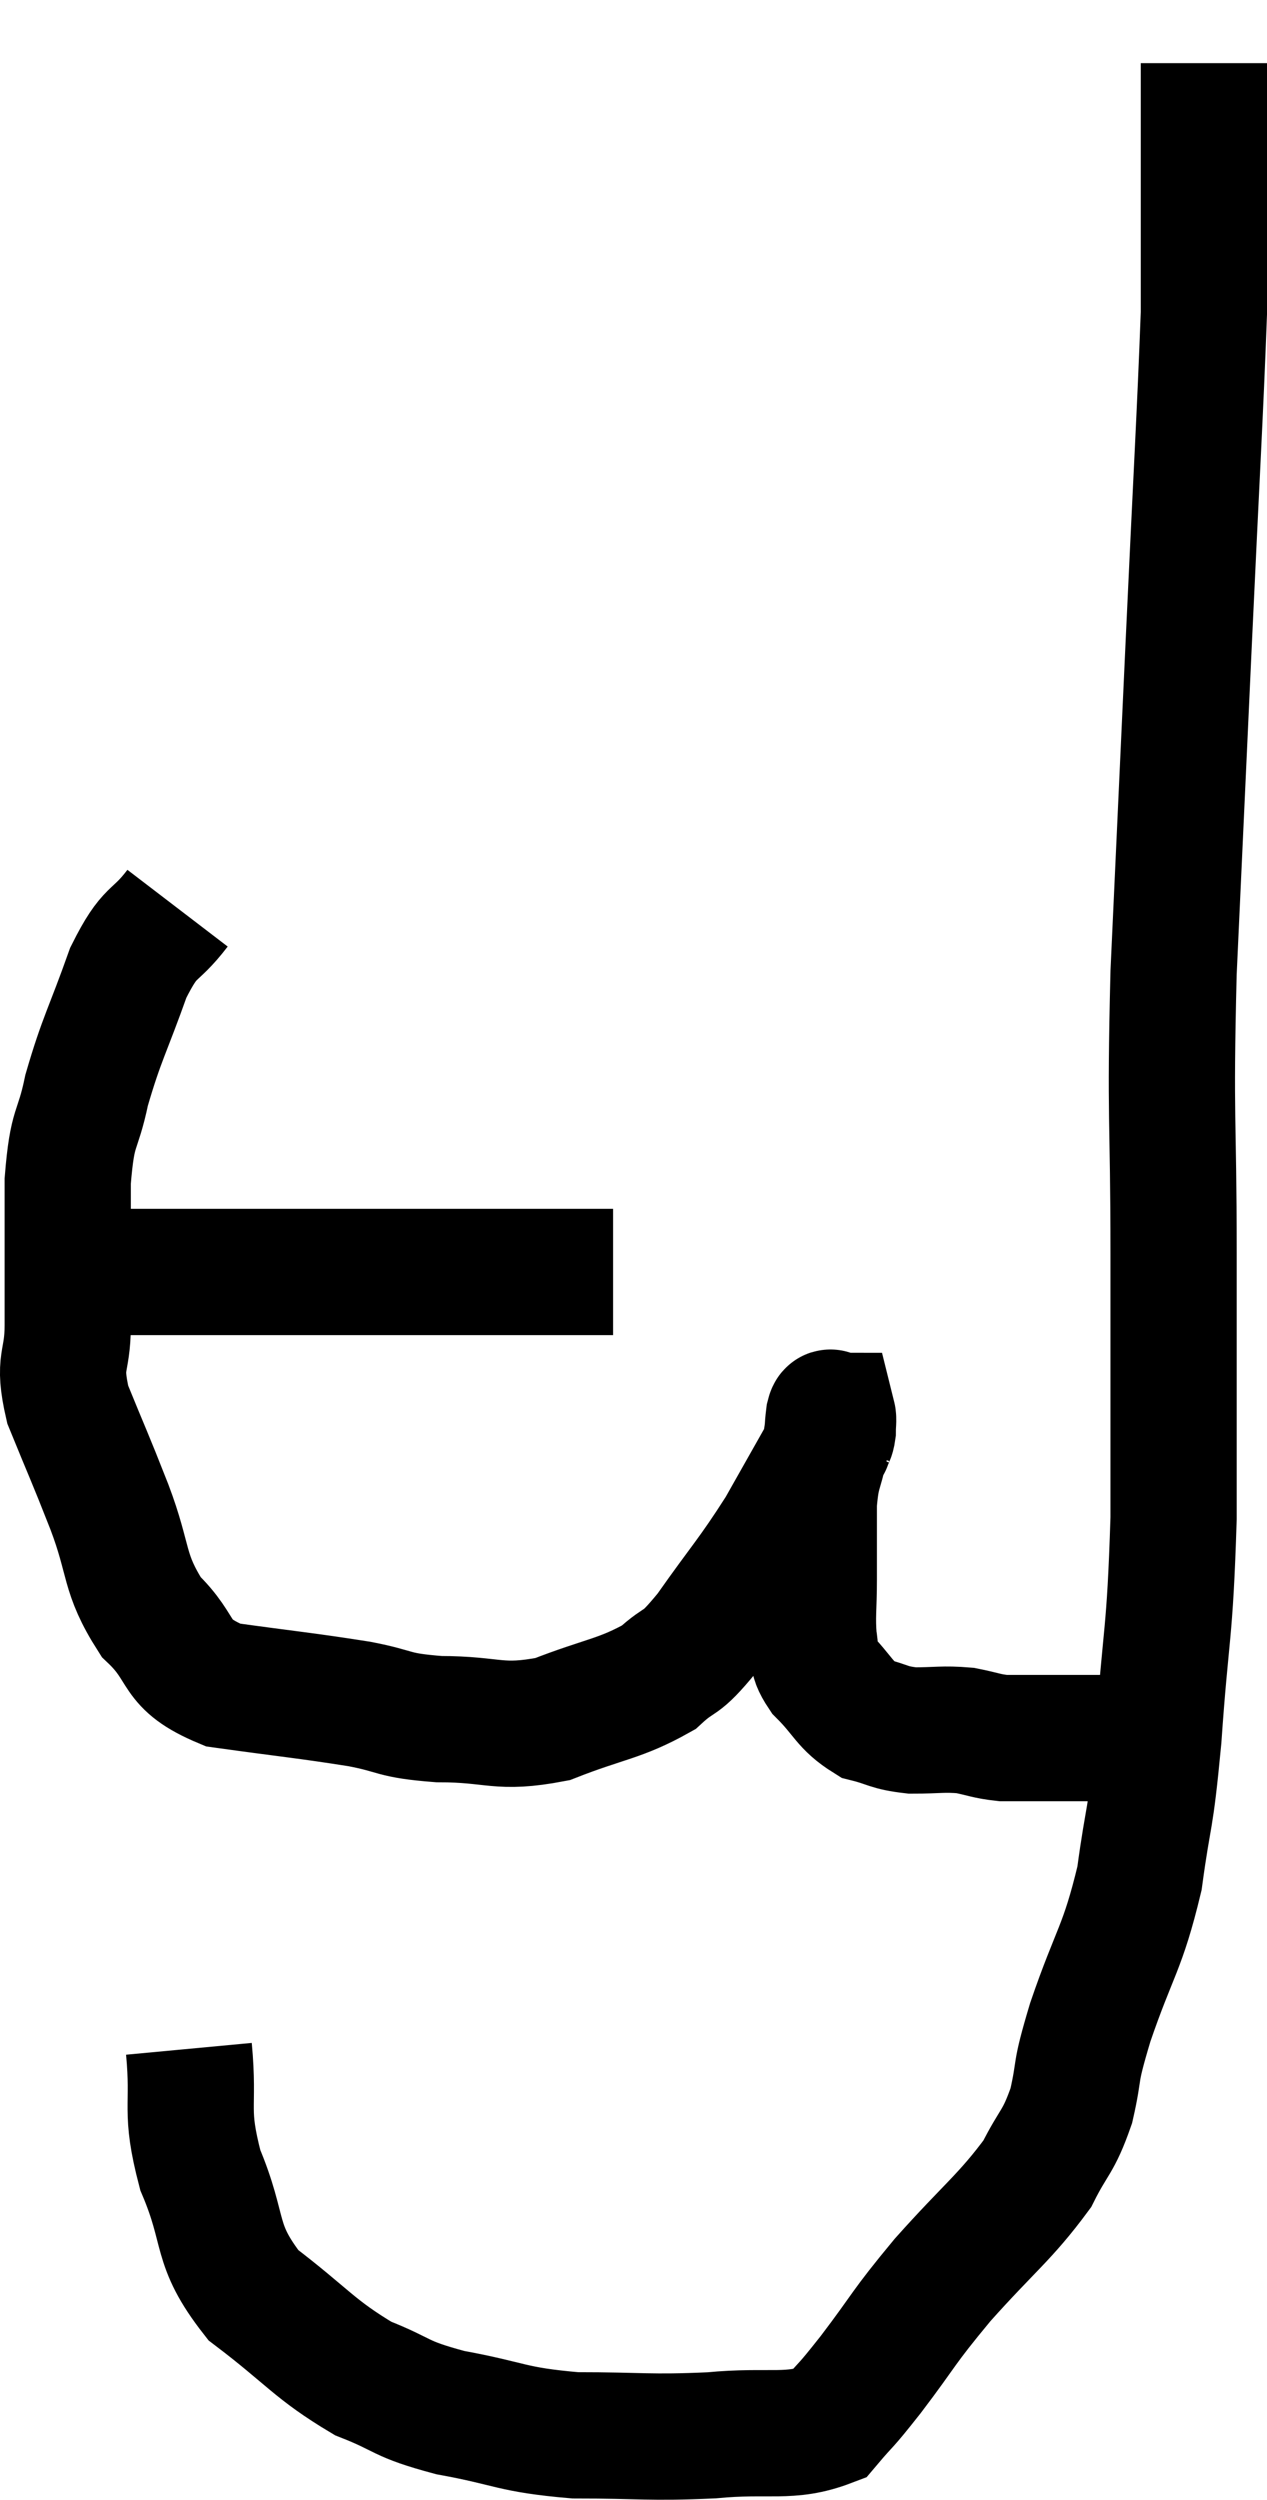 <svg xmlns="http://www.w3.org/2000/svg" viewBox="11.107 4.82 20.073 39.58" width="20.073" height="39.58"><path d="M 12.24 24.96 C 13.35 24.96, 13.53 24.96, 14.46 24.96 C 15.21 24.96, 15 24.96, 15.96 24.96 C 17.13 24.96, 17.265 24.96, 18.3 24.96 C 19.2 24.96, 19.47 24.96, 20.1 24.96 C 20.46 24.96, 20.64 24.96, 20.82 24.96 L 20.82 24.96" fill="none" stroke="black" stroke-width="2"></path><path d="M 13.92 19.2 C 13.53 19.71, 13.5 19.5, 13.14 20.22 C 12.81 21.15, 12.72 21.255, 12.48 22.08 C 12.33 22.8, 12.255 22.59, 12.18 23.52 C 12.18 24.66, 12.18 24.915, 12.18 25.8 C 12.18 26.43, 12.015 26.34, 12.18 27.06 C 12.51 27.87, 12.51 27.84, 12.84 28.68 C 13.17 29.55, 13.05 29.715, 13.5 30.42 C 14.07 30.96, 13.815 31.155, 14.64 31.5 C 15.72 31.65, 15.945 31.665, 16.8 31.8 C 17.43 31.92, 17.295 31.98, 18.06 32.04 C 18.96 32.04, 18.99 32.205, 19.86 32.04 C 20.7 31.71, 20.925 31.725, 21.54 31.38 C 21.93 31.02, 21.84 31.245, 22.32 30.66 C 22.89 29.85, 22.98 29.79, 23.46 29.04 C 23.85 28.35, 24.045 28.005, 24.24 27.66 C 24.24 27.66, 24.225 27.705, 24.24 27.66 C 24.27 27.57, 24.285 27.585, 24.3 27.48 C 24.3 27.36, 24.315 27.3, 24.3 27.24 C 24.27 27.24, 24.27 27.12, 24.24 27.24 C 24.21 27.48, 24.24 27.375, 24.18 27.72 C 24.09 28.17, 24.045 28.095, 24 28.62 C 24 29.22, 24 29.28, 24 29.82 C 24 30.3, 23.97 30.405, 24 30.78 C 24.06 31.05, 23.91 31.005, 24.12 31.32 C 24.48 31.68, 24.48 31.815, 24.84 32.04 C 25.2 32.13, 25.17 32.175, 25.56 32.22 C 25.98 32.22, 26.04 32.19, 26.4 32.22 C 26.7 32.28, 26.73 32.31, 27 32.34 C 27.24 32.34, 27.225 32.34, 27.48 32.34 C 27.75 32.34, 27.75 32.34, 28.02 32.34 C 28.29 32.34, 28.395 32.34, 28.56 32.34 C 28.62 32.34, 28.605 32.34, 28.68 32.34 C 28.77 32.34, 28.785 32.34, 28.86 32.34 C 28.92 32.34, 28.89 32.34, 28.98 32.34 C 29.1 32.34, 29.16 32.34, 29.22 32.34 C 29.22 32.34, 29.19 32.34, 29.22 32.34 C 29.28 32.34, 29.31 32.34, 29.34 32.34 L 29.34 32.34" fill="none" stroke="black" stroke-width="2"></path><path d="M 14.1 37.26 C 14.19 38.22, 14.025 38.205, 14.28 39.18 C 14.7 40.17, 14.475 40.335, 15.12 41.16 C 15.99 41.82, 16.08 42.015, 16.86 42.48 C 17.55 42.75, 17.4 42.795, 18.24 43.02 C 19.23 43.2, 19.185 43.29, 20.22 43.38 C 21.3 43.38, 21.375 43.425, 22.38 43.38 C 23.31 43.29, 23.61 43.44, 24.24 43.2 C 24.57 42.81, 24.45 42.99, 24.9 42.42 C 25.47 41.67, 25.38 41.715, 26.04 40.92 C 26.79 40.08, 27.03 39.93, 27.54 39.24 C 27.81 38.7, 27.87 38.76, 28.08 38.16 C 28.23 37.5, 28.11 37.74, 28.38 36.84 C 28.77 35.7, 28.89 35.685, 29.16 34.56 C 29.31 33.45, 29.325 33.765, 29.46 32.34 C 29.58 30.6, 29.64 30.78, 29.7 28.86 C 29.7 26.76, 29.7 26.82, 29.7 24.66 C 29.7 22.44, 29.64 22.635, 29.7 20.22 C 29.82 17.61, 29.82 17.61, 29.94 15 C 30.06 12.39, 30.12 11.4, 30.18 9.78 C 30.18 9.15, 30.18 9.45, 30.18 8.52 C 30.18 7.29, 30.18 6.735, 30.18 6.06 C 30.18 5.94, 30.18 5.88, 30.18 5.82 L 30.18 5.82" fill="none" stroke="black" stroke-width="2"></path></svg>
